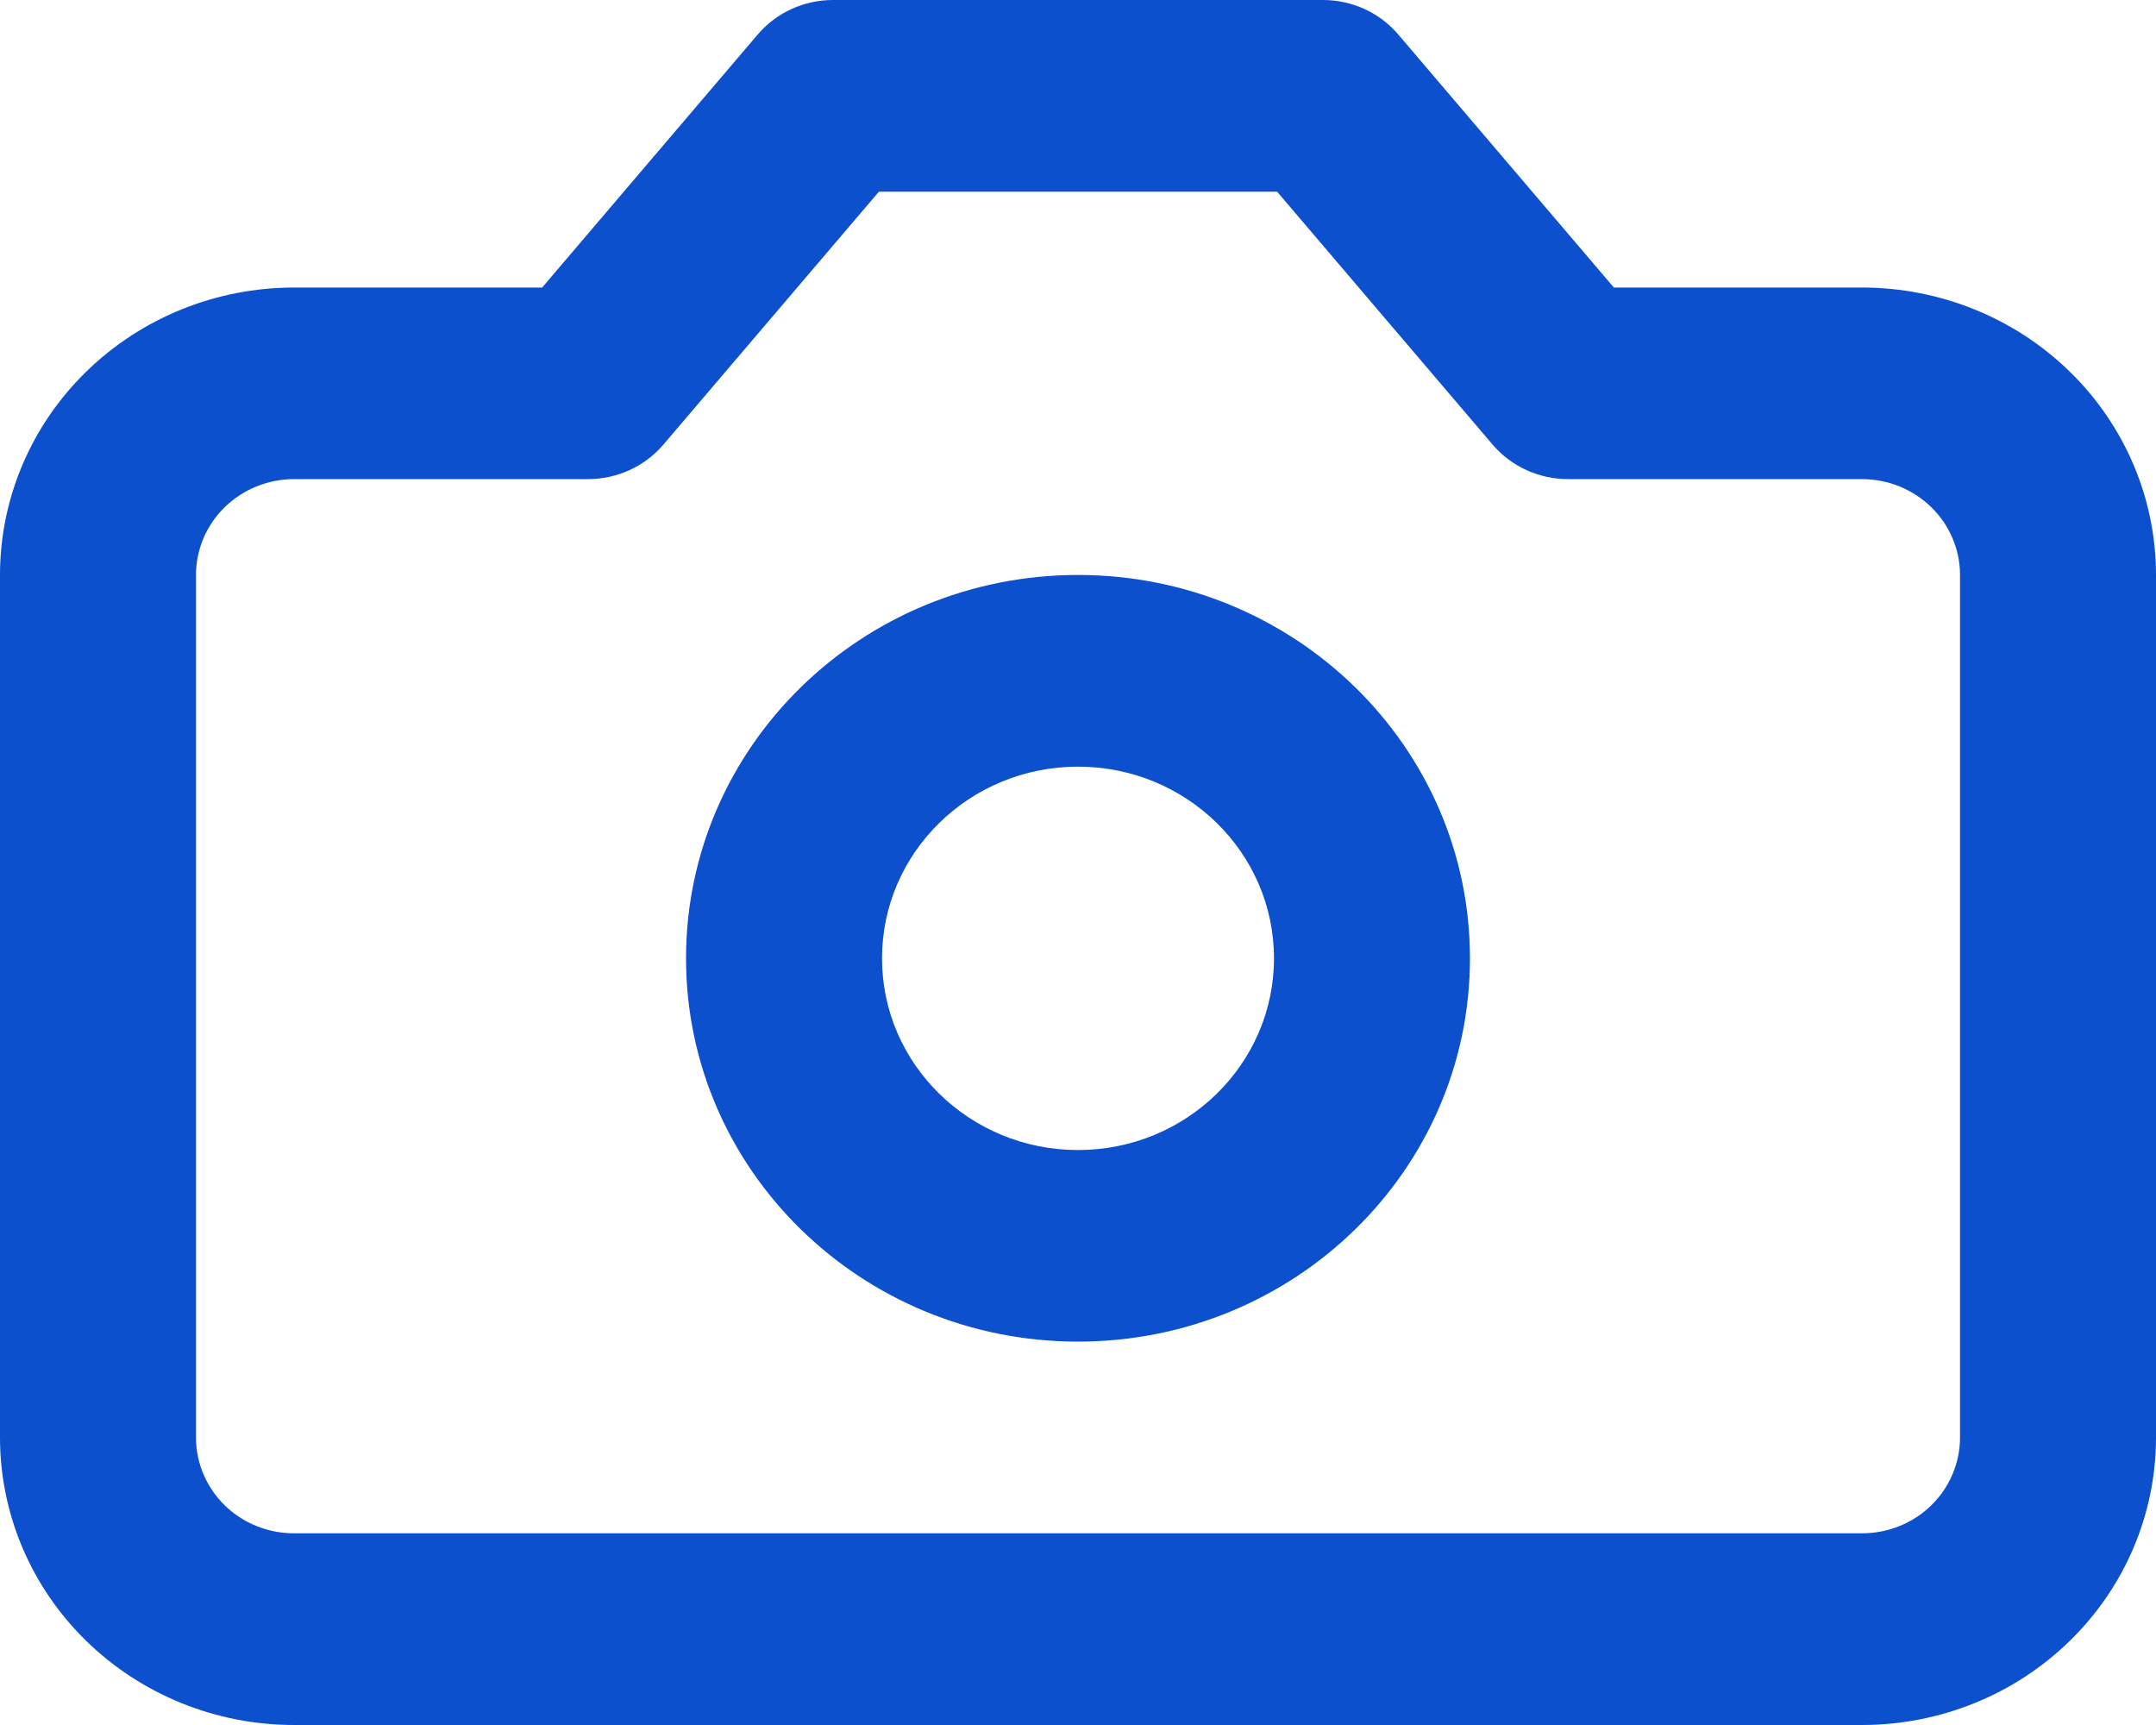 <svg width="20" height="16" viewBox="0 0 20 16" fill="none" xmlns="http://www.w3.org/2000/svg">
<path fill-rule="evenodd" clip-rule="evenodd" d="M7.727 0C7.457 0 7.202 0.117 7.029 0.32L5.029 2.667H2.727C2.004 2.667 1.31 2.948 0.799 3.448C0.287 3.948 0 4.626 0 5.333V13.333C0 14.041 0.287 14.719 0.799 15.219C1.31 15.719 2.004 16 2.727 16H17.273C17.996 16 18.69 15.719 19.201 15.219C19.713 14.719 20 14.041 20 13.333V5.333C20 4.626 19.713 3.948 19.201 3.448C18.69 2.948 17.996 2.667 17.273 2.667H14.971L12.971 0.32C12.798 0.117 12.543 0 12.273 0H7.727ZM6.153 4.125L8.153 1.778H11.847L13.847 4.125C14.02 4.327 14.276 4.444 14.546 4.444H17.273C17.514 4.444 17.745 4.538 17.916 4.705C18.086 4.871 18.182 5.098 18.182 5.333V13.333C18.182 13.569 18.086 13.795 17.916 13.962C17.745 14.129 17.514 14.222 17.273 14.222H2.727C2.486 14.222 2.255 14.129 2.084 13.962C1.914 13.795 1.818 13.569 1.818 13.333V5.333C1.818 5.098 1.914 4.871 2.084 4.705C2.255 4.538 2.486 4.444 2.727 4.444H5.455C5.724 4.444 5.98 4.327 6.153 4.125ZM8.182 8.889C8.182 7.907 8.996 7.111 10 7.111C11.004 7.111 11.818 7.907 11.818 8.889C11.818 9.871 11.004 10.667 10 10.667C8.996 10.667 8.182 9.871 8.182 8.889ZM10 5.333C7.992 5.333 6.364 6.925 6.364 8.889C6.364 10.853 7.992 12.444 10 12.444C12.008 12.444 13.636 10.853 13.636 8.889C13.636 6.925 12.008 5.333 10 5.333Z" fill="#0D50CD"/>
</svg>
